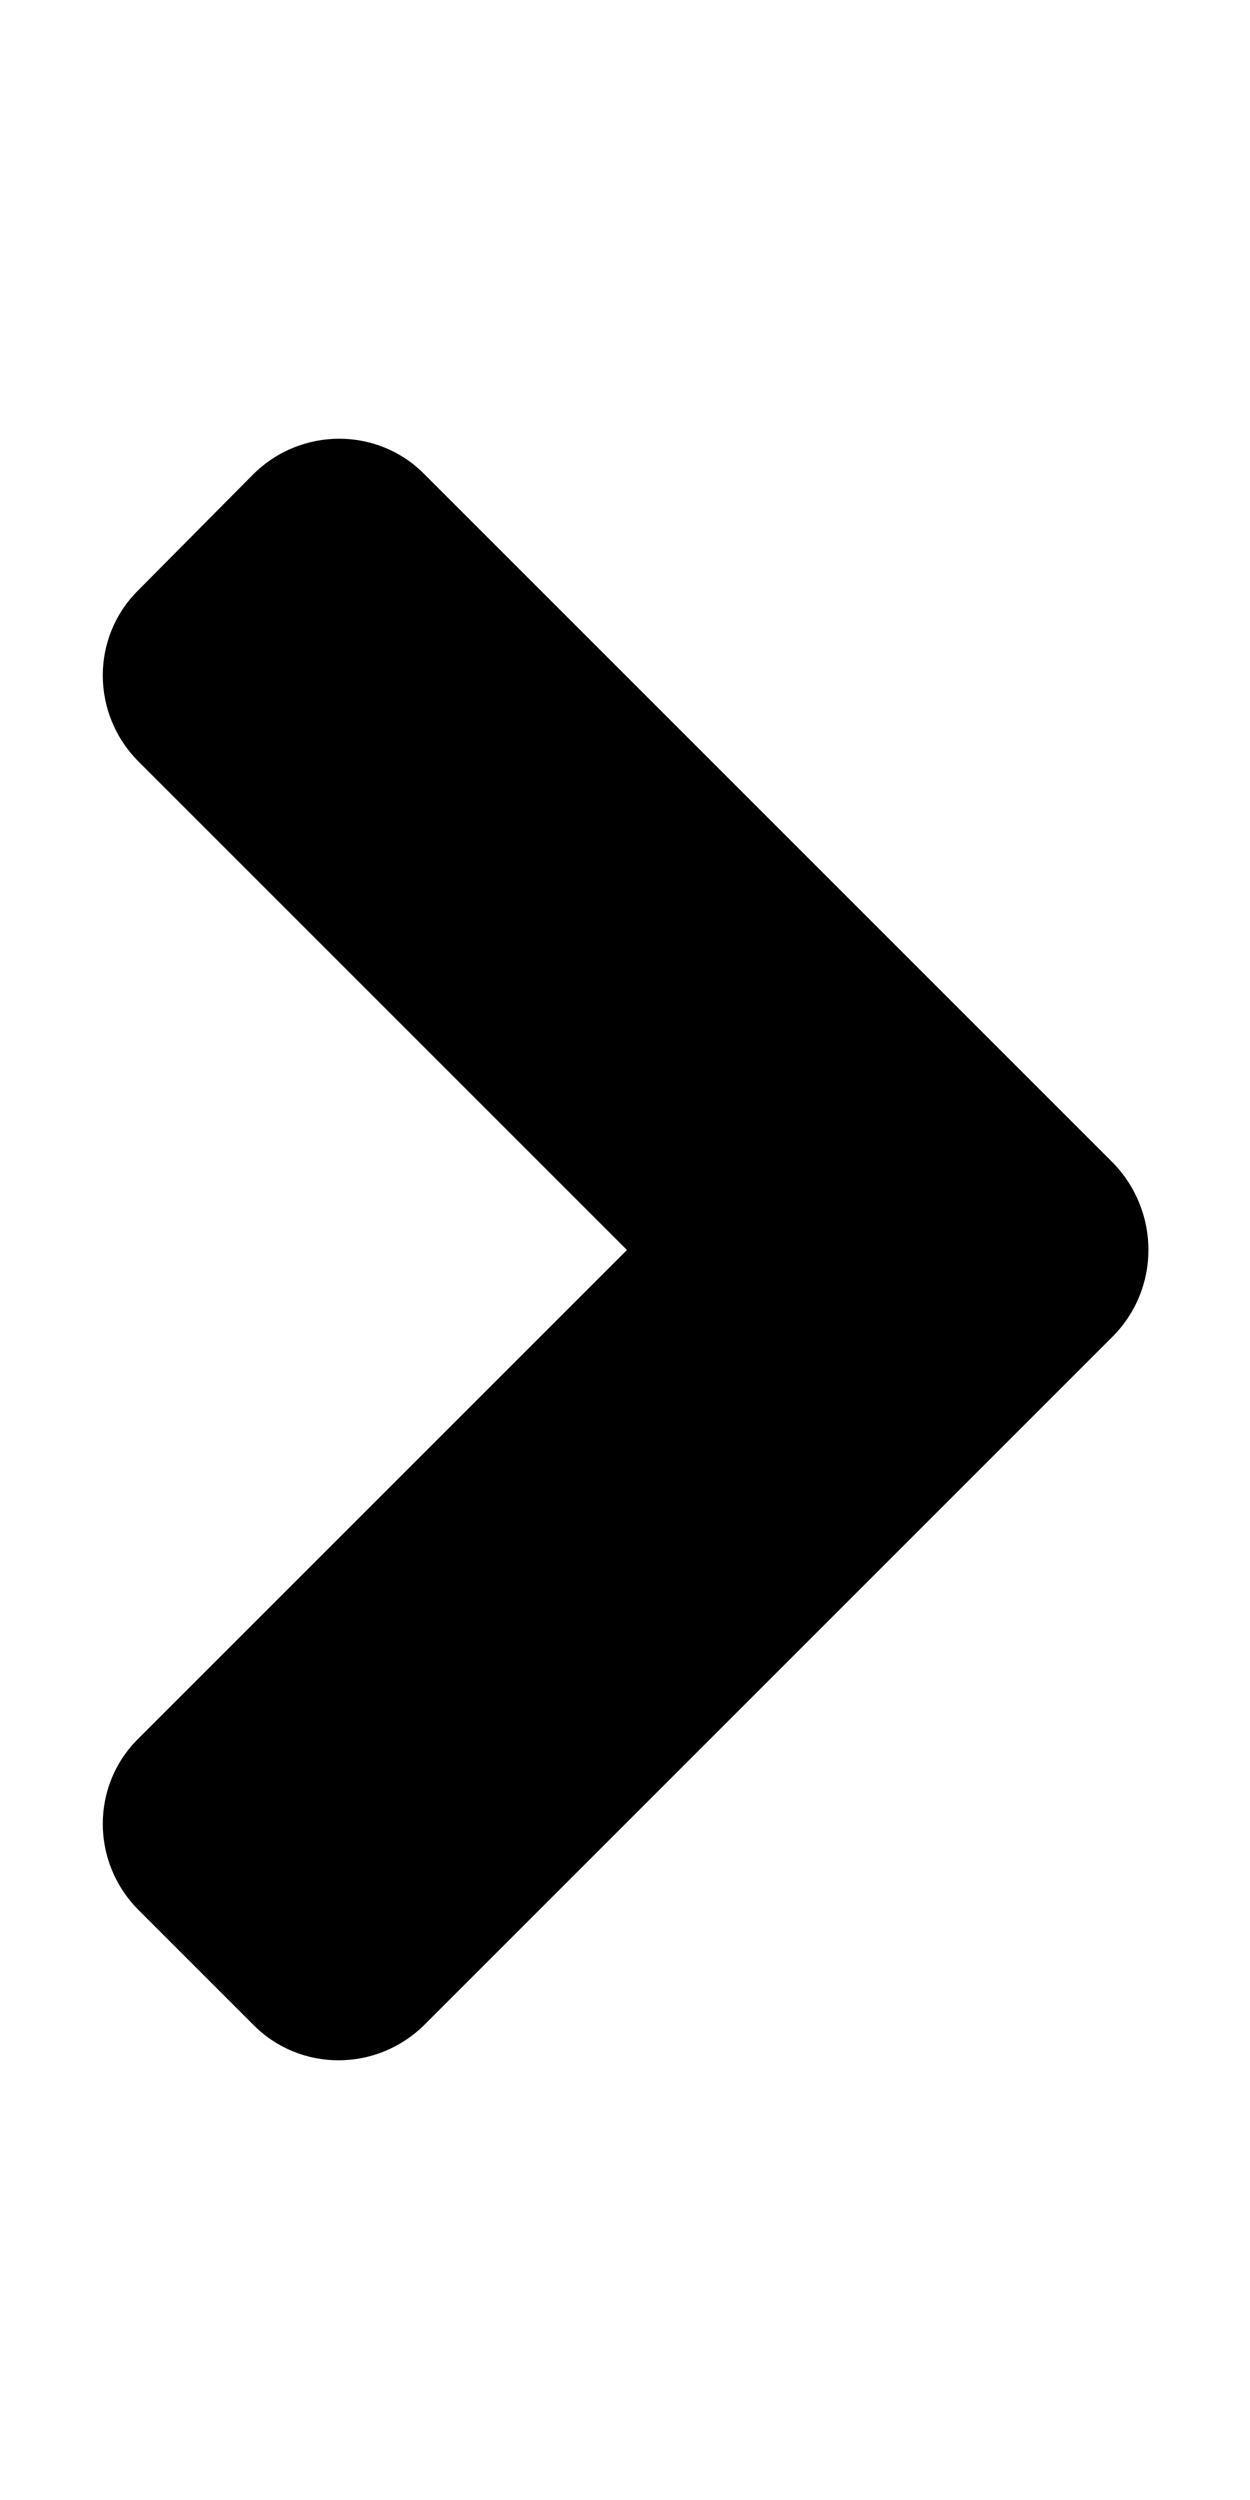 <?xml version="1.0" encoding="utf-8"?>
<!-- Generator: Adobe Illustrator 26.3.1, SVG Export Plug-In . SVG Version: 6.00 Build 0)  -->
<svg version="1.1" id="Calque_1" focusable="false" xmlns="http://www.w3.org/2000/svg" xmlns:xlink="http://www.w3.org/1999/xlink"
	 x="0px" y="0px" viewBox="0 0 128 256" style="enable-background:new 0 0 128 256;" xml:space="preserve">
<path d="M114,136.8l-70.5,70.5c-4.9,4.9-12.8,4.9-17.6,0l-11.7-11.7c-4.9-4.9-4.9-12.8,0-17.6l50-50l-50-50
	c-4.9-4.9-4.9-12.8,0-17.6l11.7-11.8c4.9-4.9,12.8-4.9,17.6,0l70.5,70.5C118.8,124.1,118.8,131.9,114,136.8z"/>
</svg>
